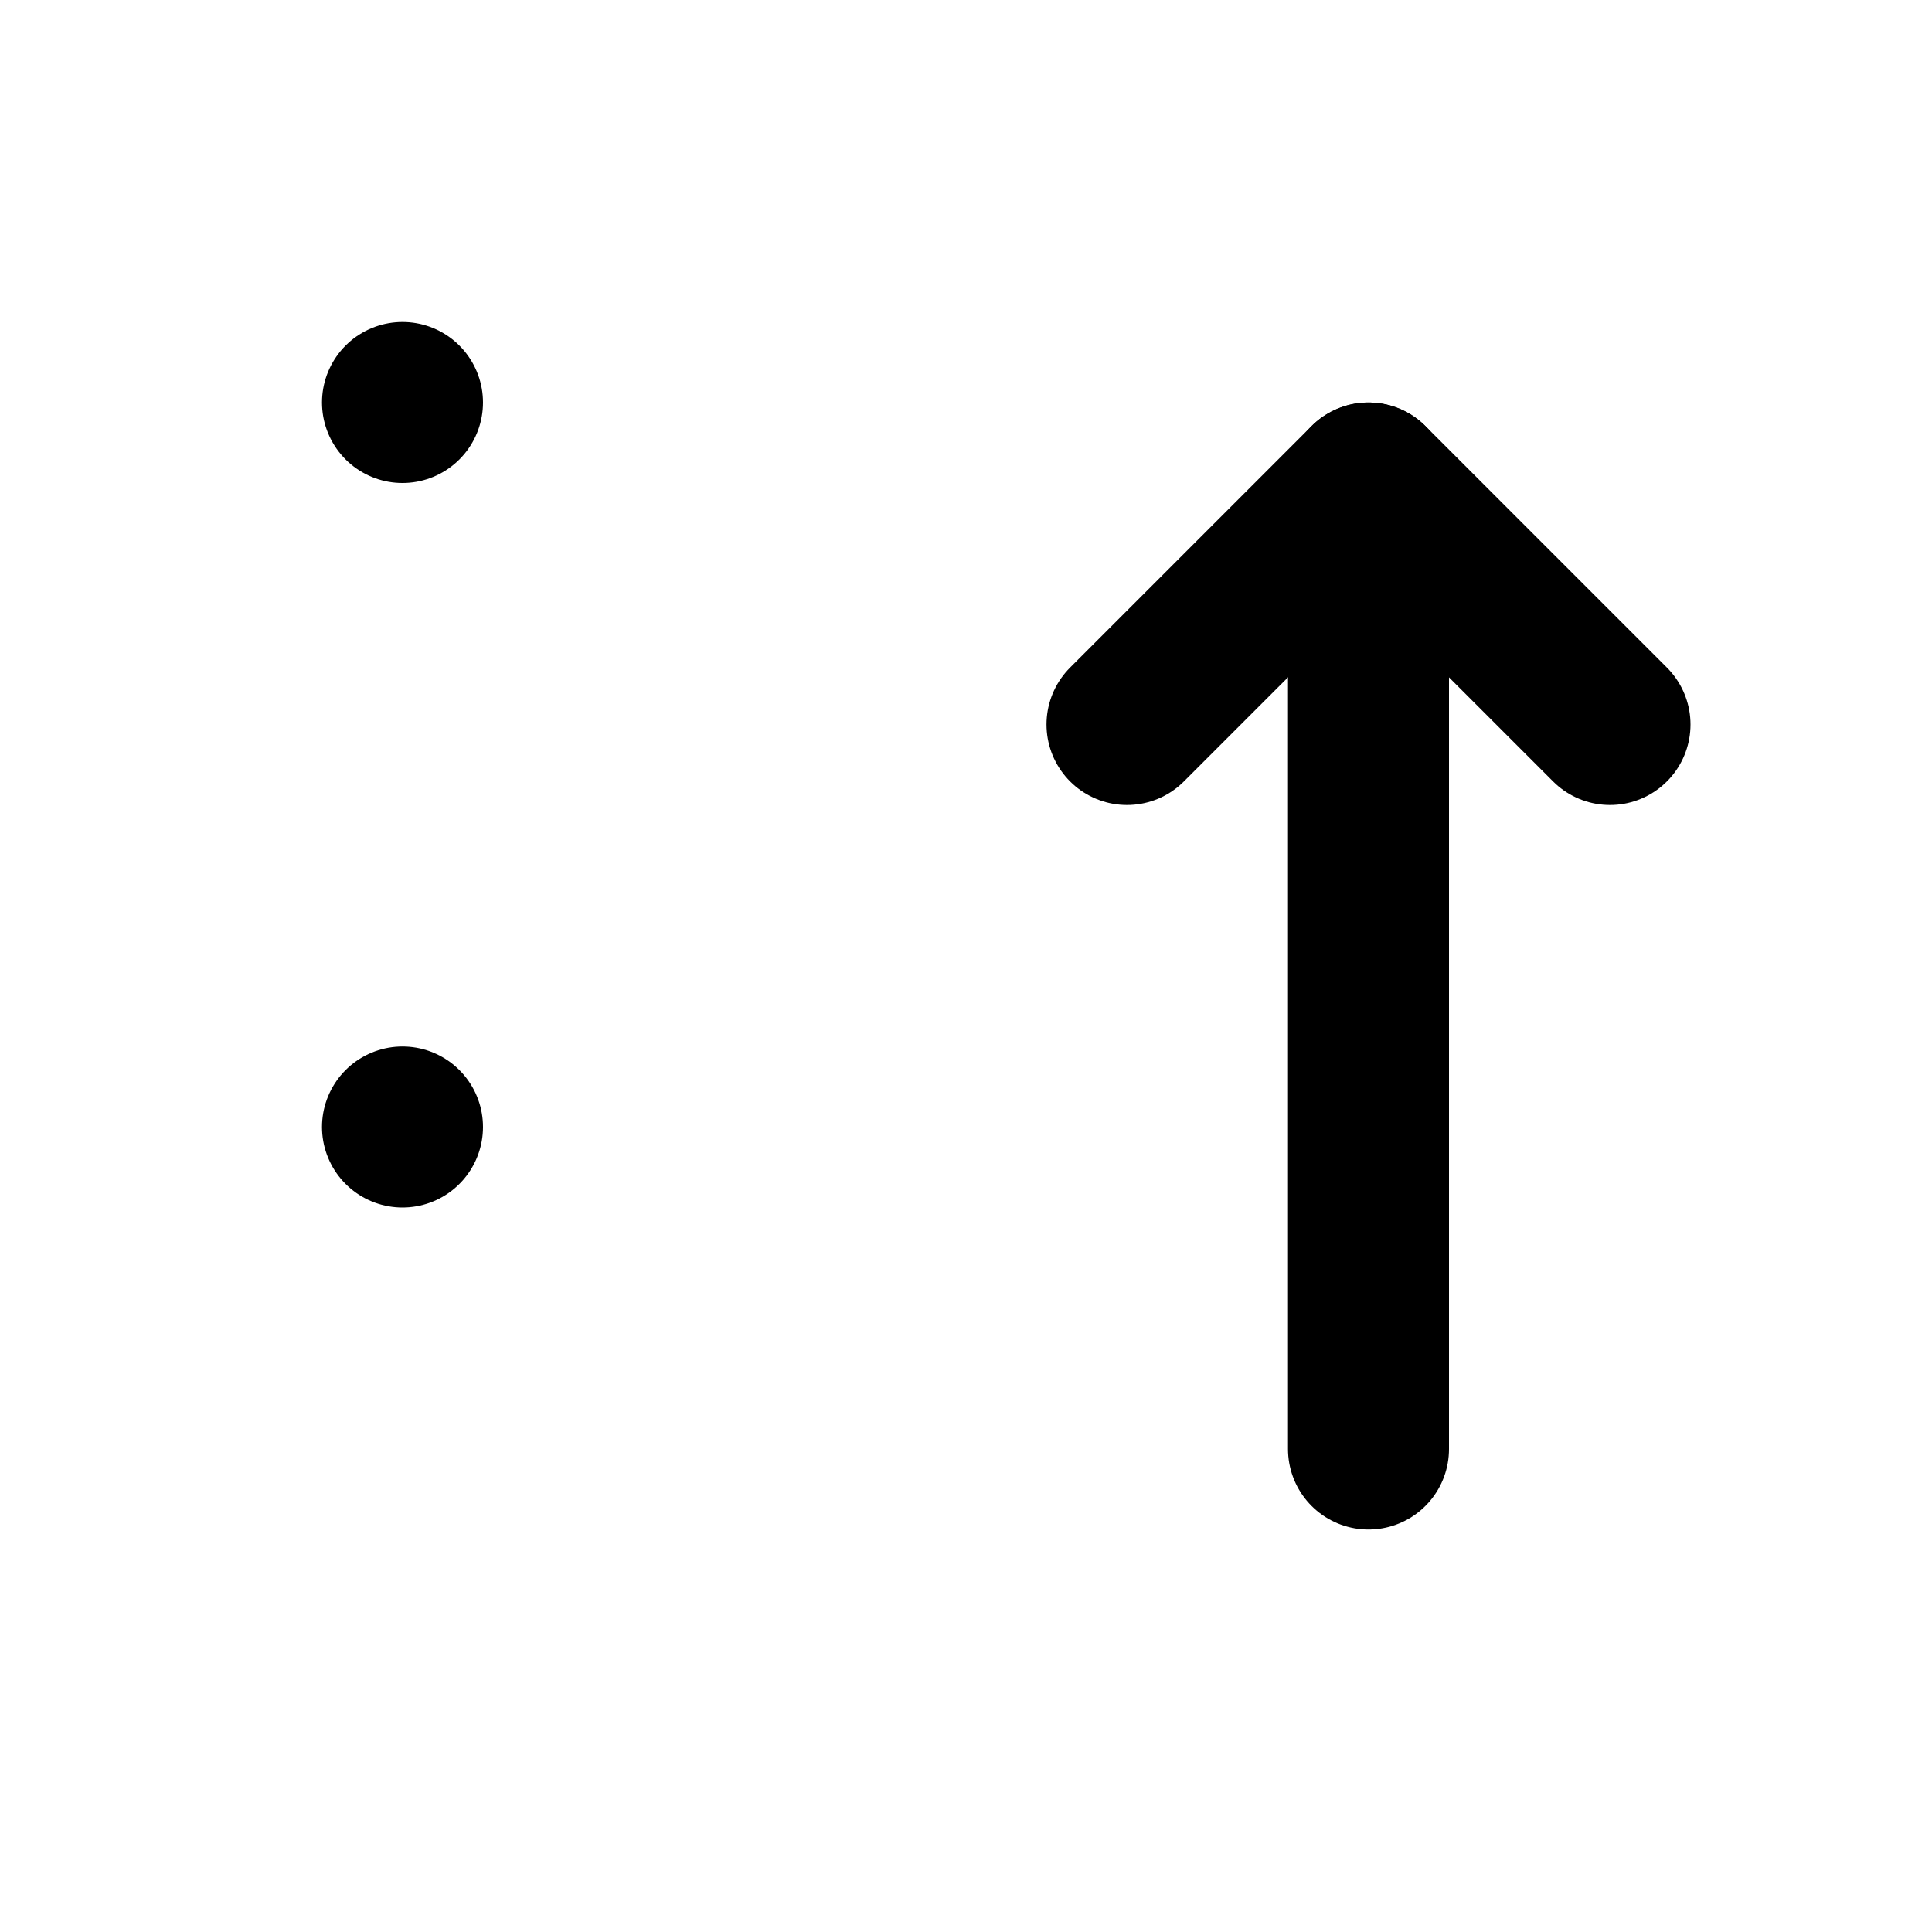 <svg xmlns="http://www.w3.org/2000/svg" fill="none" stroke-linecap="round" stroke-linejoin="round" stroke-width="2" viewBox="0 0 24 24" width="24" height="24" stroke="currentColor"><path stroke="none" d="M0 0h24v24H0z"/><path d="m14 9 3-3 3 3"/><rect x="5" y="5" rx=".5"/><rect x="5" y="14" rx=".5"/><path d="M17 6v12"/></svg>
